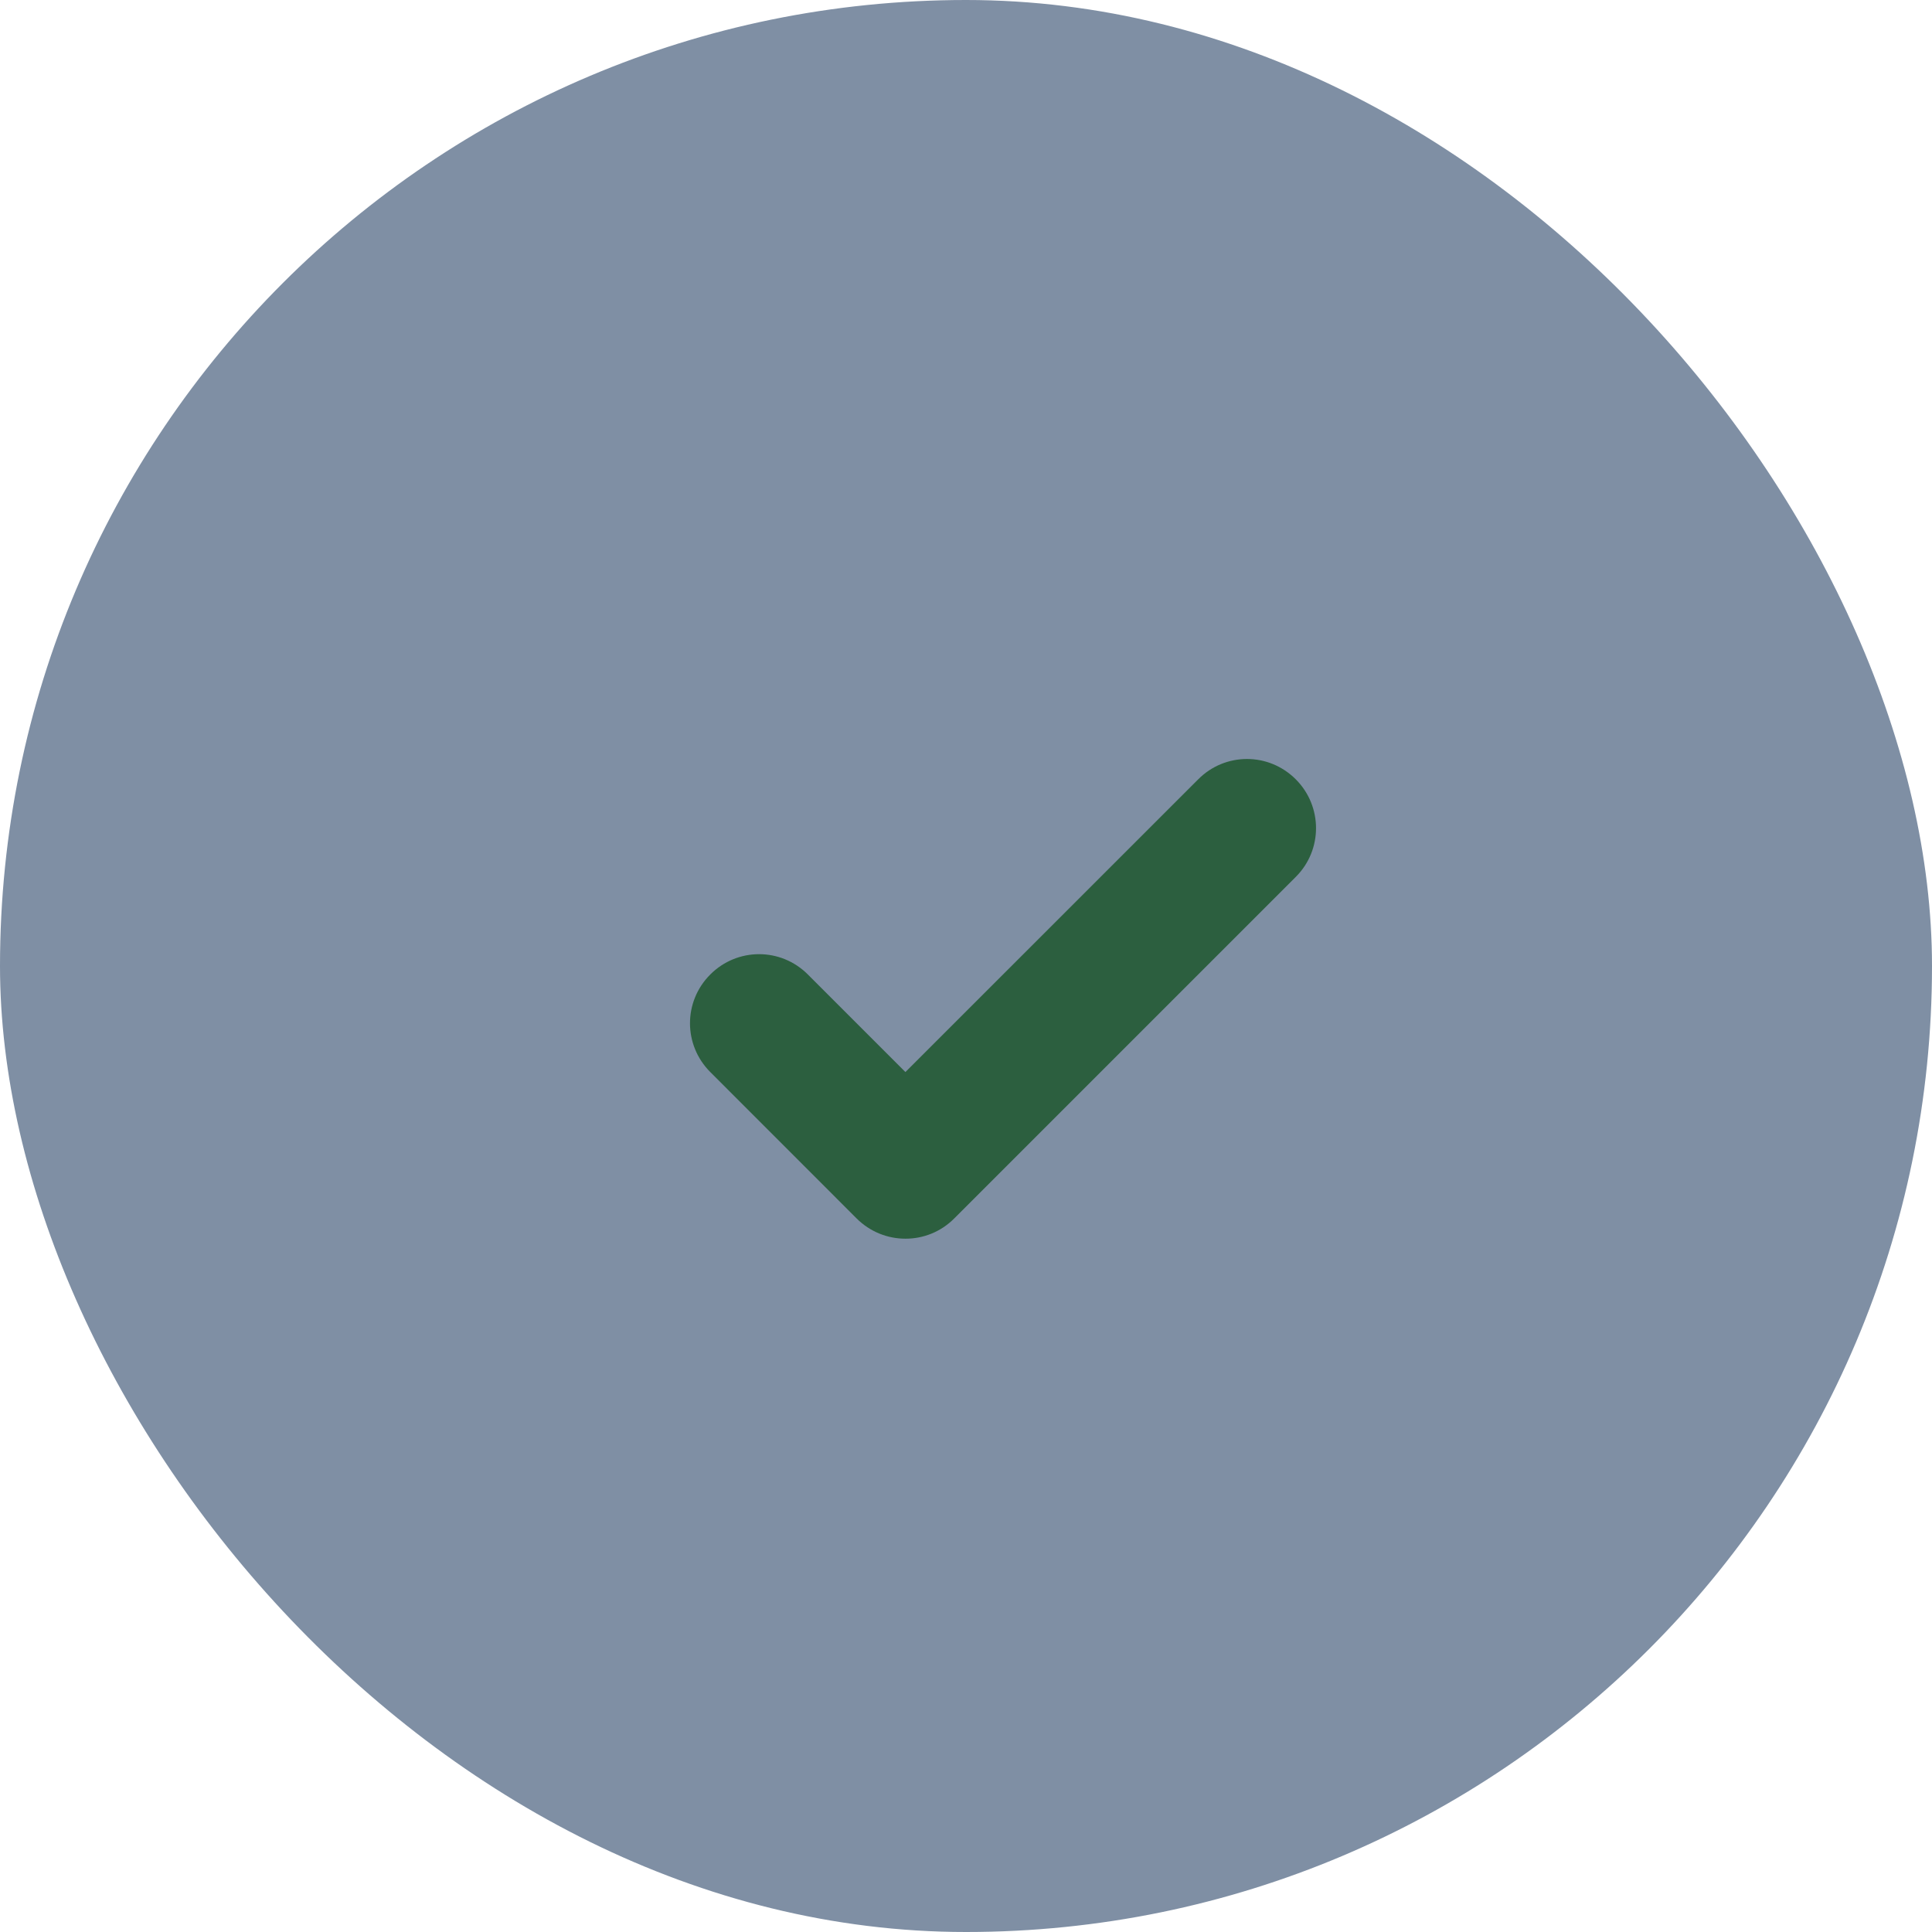 <svg width="28px" height="28px" viewBox="0 0 28 28" version="1.1" xmlns="http://www.w3.org/2000/svg" xmlns:xlink="http://www.w3.org/1999/xlink">
  <g id="Source-Sans---Dark-Screens" stroke="none" stroke-width="1" fill="none" fill-rule="evenodd">
    <g id="7---Dark---Project-Overview" transform="translate(-310, -1276)">
      <g id="Stage-1" transform="translate(280, 628)">
        <g id="Communication" transform="translate(0, 465)">
          <g id="Stage-Approved" transform="translate(0, 172)">
            <g id="Check-Icon" transform="translate(30, 11)">
              <rect id="Base" fill="#7F8FA4" x="0" y="0" width="28" height="28" rx="14"></rect>
              <path d="M13.122,15.537 L11.708,14.123 C11.315,13.729 10.684,13.732 10.294,14.123 C9.901,14.516 9.903,15.146 10.294,15.537 L12.415,17.659 C12.612,17.855 12.867,17.952 13.122,17.952 C13.378,17.953 13.633,17.855 13.828,17.66 L18.781,12.707 C19.171,12.317 19.17,11.685 18.779,11.294 C18.386,10.901 17.756,10.903 17.367,11.293 L13.122,15.537 Z" id="Check" fill="#2C5F3F"></path>
            </g>
          </g>
        </g>
      </g>
    </g>
  </g>
</svg>
